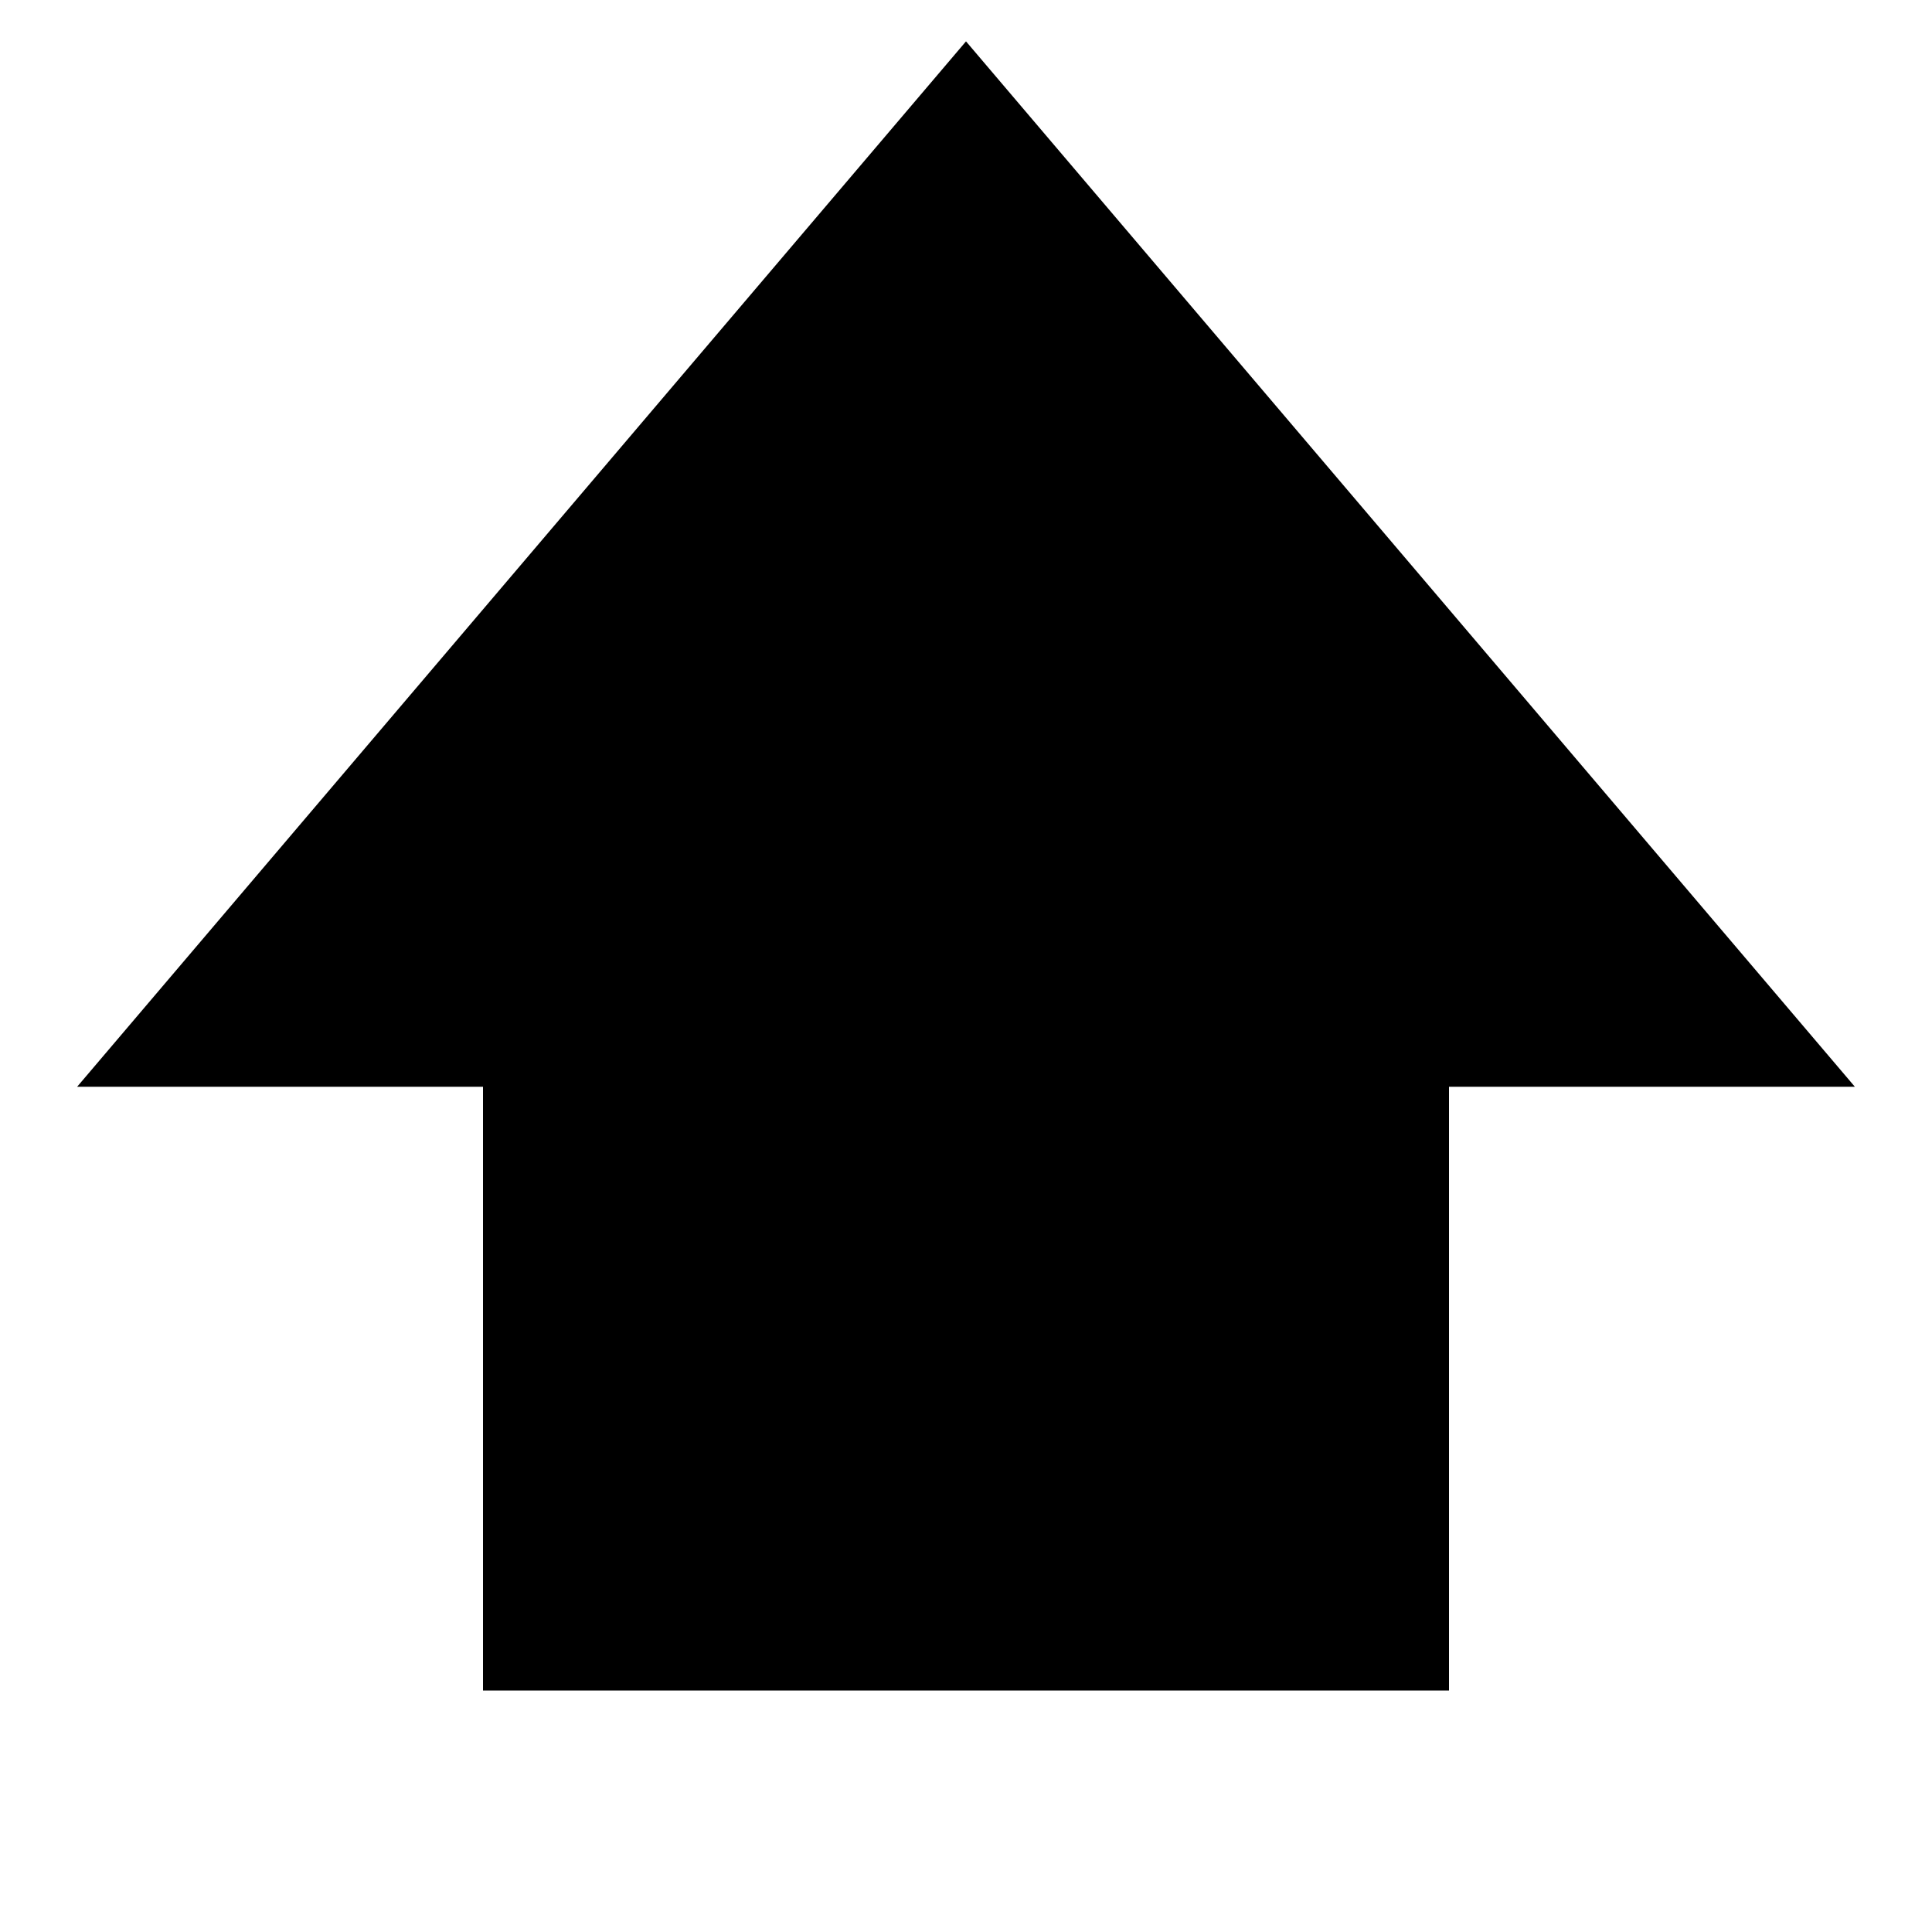 <?xml version="1.0" encoding="UTF-8" standalone="no"?>
<!-- Created with Inkscape (http://www.inkscape.org/) -->

<svg
   sodipodi:docname="arrow_mask.svg"
   inkscape:version="1.3 (0e150ed6c4, 2023-07-21)"
   sodipodi:version="0.32"
   id="svg11300"
   height="32"
   width="32"
   inkscape:export-filename="/home/jimmac/Desktop/wi-fi.png"
   inkscape:export-xdpi="90.000000"
   inkscape:export-ydpi="90.000000"
   inkscape:output_extension="org.inkscape.output.svg.inkscape"
   version="1.0"
   xmlns:inkscape="http://www.inkscape.org/namespaces/inkscape"
   xmlns:sodipodi="http://sodipodi.sourceforge.net/DTD/sodipodi-0.dtd"
   xmlns="http://www.w3.org/2000/svg"
   xmlns:svg="http://www.w3.org/2000/svg"
   xmlns:rdf="http://www.w3.org/1999/02/22-rdf-syntax-ns#"
   xmlns:cc="http://creativecommons.org/ns#"
   xmlns:dc="http://purl.org/dc/elements/1.1/">
  <defs
     id="defs3">
    <linearGradient
       id="linearGradient2304">
      <stop
         id="stop2306"
         offset="0"
         style="stop-color:#73d216" />
      <stop
         id="stop2308"
         offset="1"
         style="stop-color:#4e9a06" />
    </linearGradient>
    <linearGradient
       id="linearGradient1442">
      <stop
         id="stop1444"
         offset="0"
         style="stop-color:#73d216" />
      <stop
         id="stop1446"
         offset="1"
         style="stop-color:#4e9a06" />
    </linearGradient>
  </defs>
  <sodipodi:namedview
     inkscape:window-y="0"
     inkscape:window-x="0"
     inkscape:window-height="866"
     inkscape:window-width="1920"
     inkscape:showpageshadow="true"
     inkscape:document-units="px"
     inkscape:grid-bbox="true"
     showgrid="true"
     inkscape:current-layer="layer1"
     inkscape:cy="16.048764"
     inkscape:cx="15.88159"
     inkscape:zoom="17.945307"
     inkscape:pageshadow="2"
     inkscape:pageopacity="0.4"
     borderopacity="1"
     bordercolor="#666666"
     pagecolor="#ffffb3"
     id="base"
     fill="#4e9a06"
     stroke="#4e9a06"
     width="32px"
     height="32px"
     borderlayer="true"
     showguides="true"
     inkscape:guide-bbox="true"
     inkscape:pagecheckerboard="0"
     inkscape:deskcolor="#d1d1d1"
     inkscape:window-maximized="1">
    <sodipodi:guide
       orientation="vertical"
       position="16.004"
       id="guide2646"
       inkscape:locked="false" />
  </sodipodi:namedview>
  <g
     inkscape:groupmode="layer"
     inkscape:label="Layer 1"
     id="layer1">
    <path
       style="color:#000000;opacity:1;fill:#000000;fill-opacity:1;fill-rule:evenodd;stroke:#000000;stroke-miterlimit:10;stroke-opacity:1;-inkscape-stroke:none"
       d="M 16,1.457 2.359,17.5 H 8.5 v 10 h 15 v -10 h 6.141 z"
       id="path8658-3"
       sodipodi:nodetypes="cccccccc" />
  </g>
</svg>
